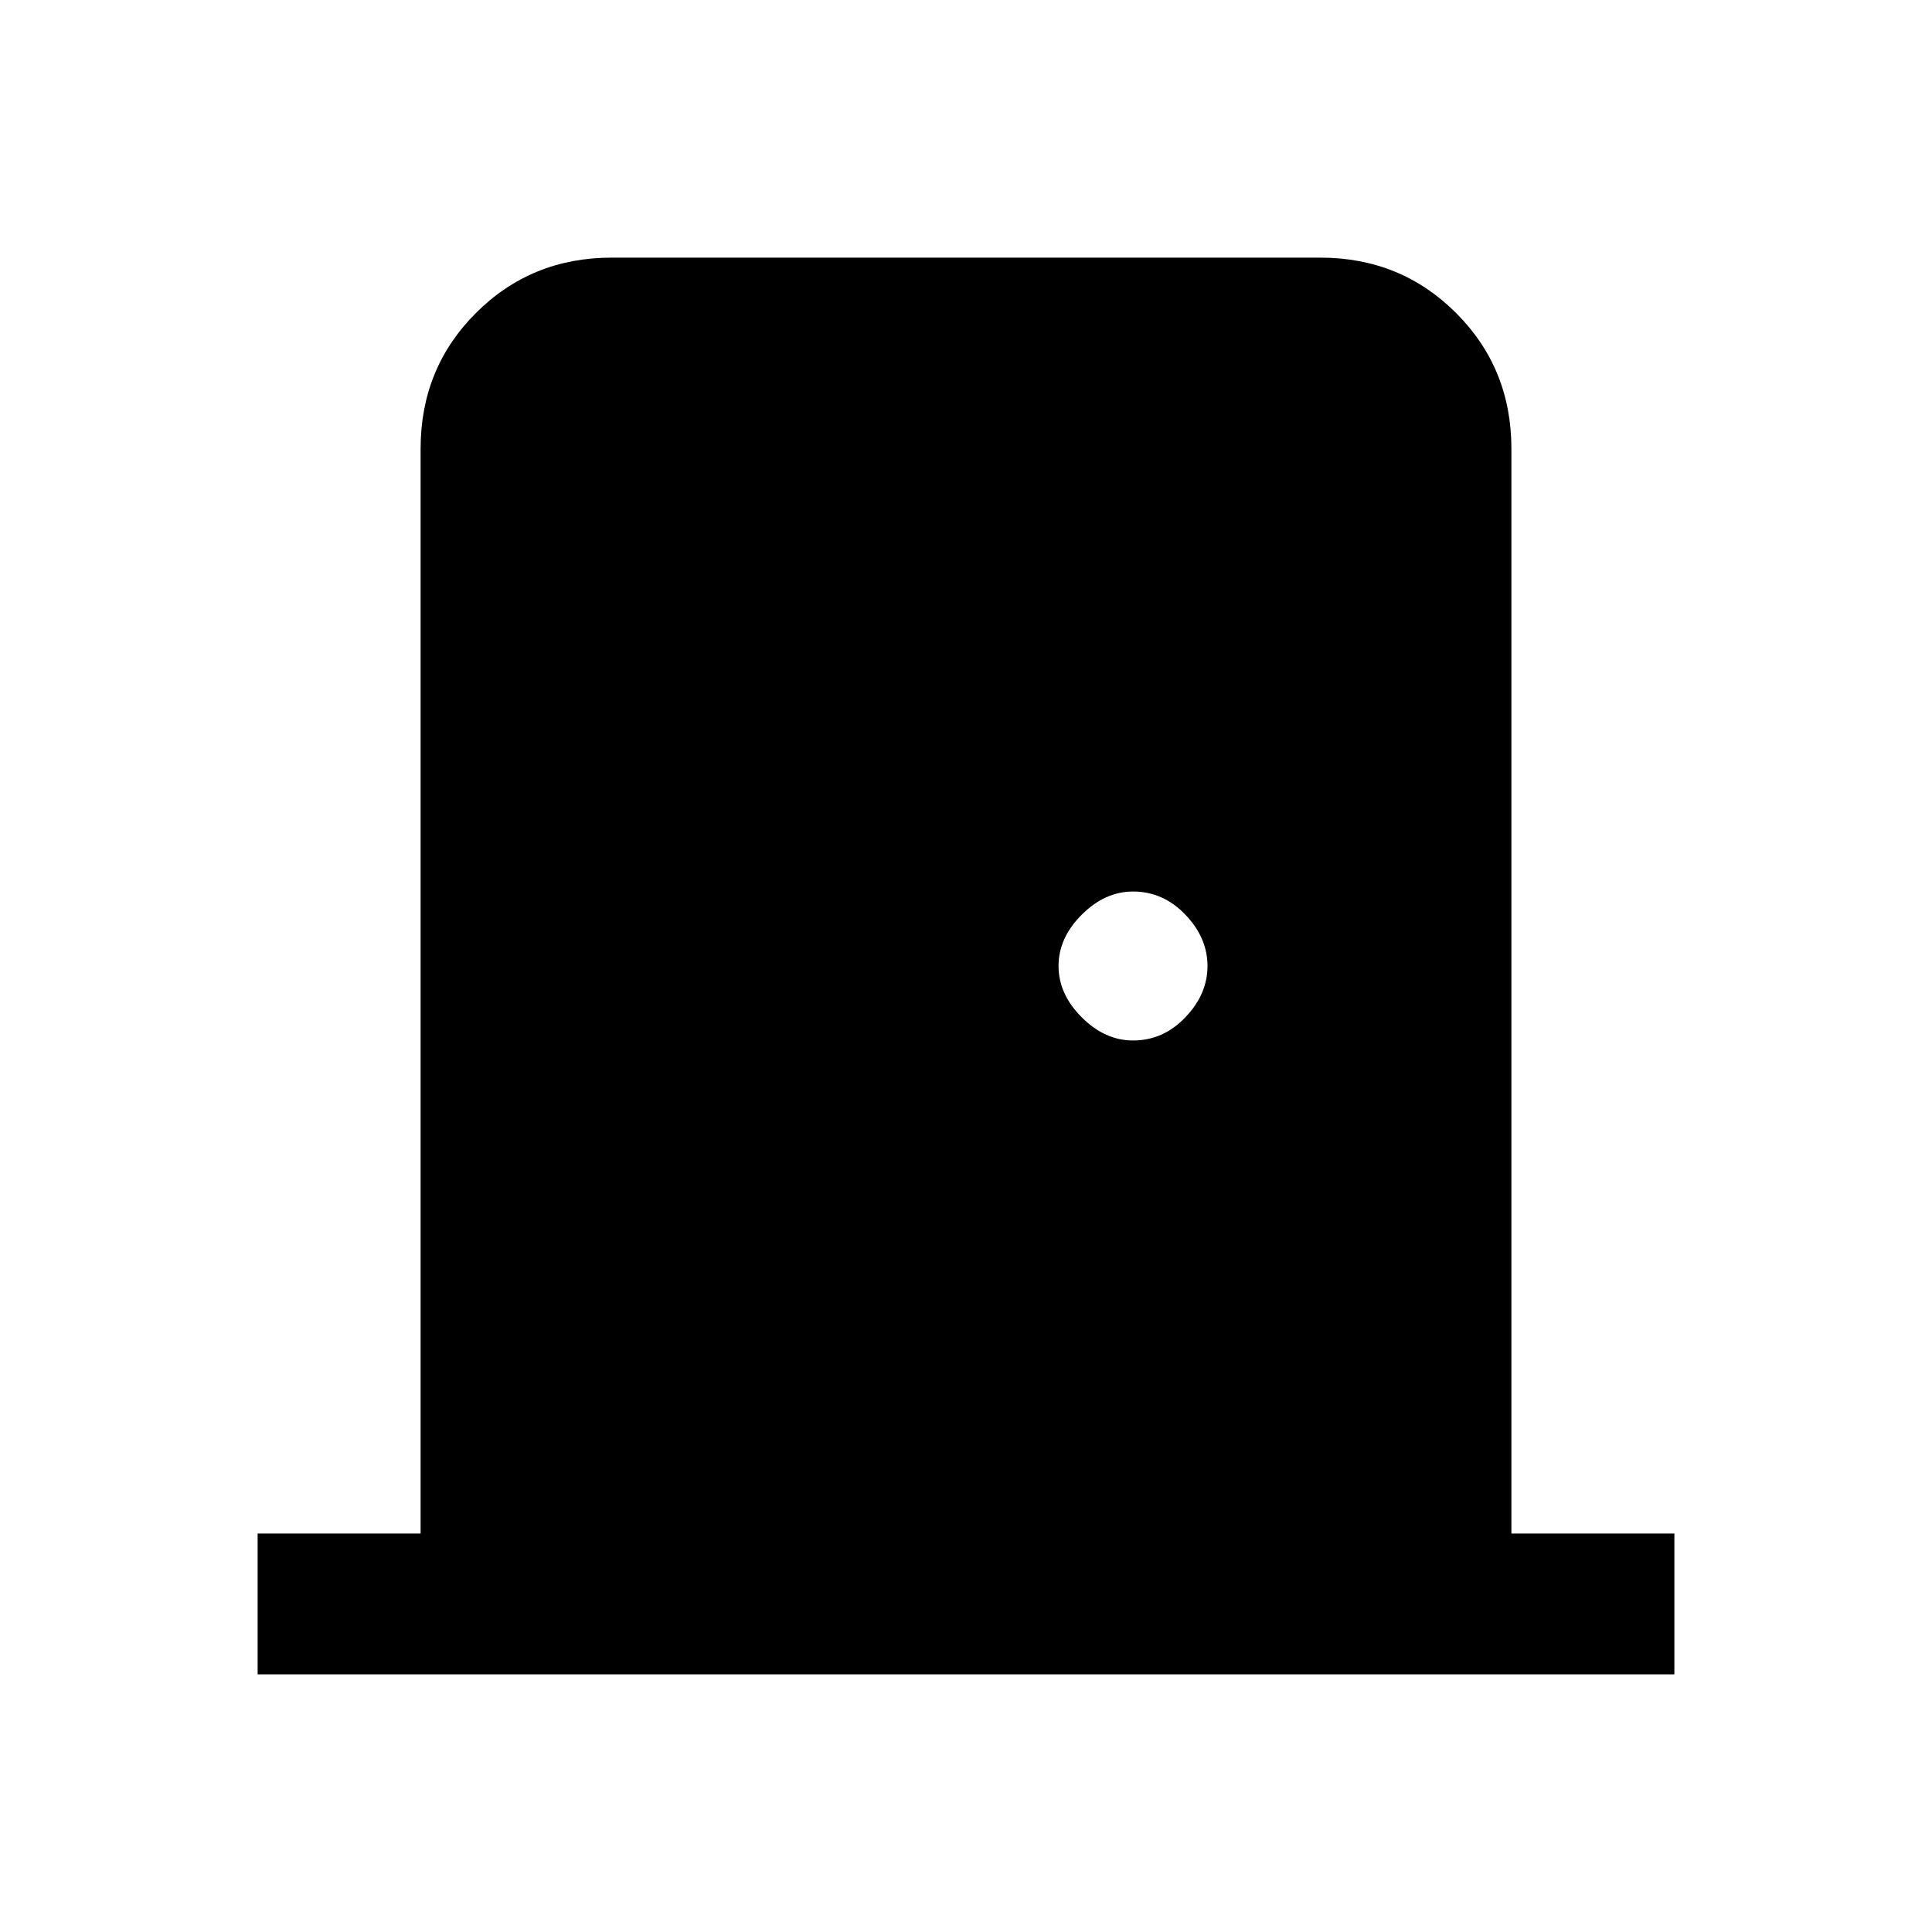 <svg xmlns="http://www.w3.org/2000/svg" height="20" width="20"><path d="M2.667 17.333V15.875H4.354V4.646Q4.354 3.812 4.927 3.24Q5.5 2.667 6.333 2.667H13.667Q14.5 2.667 15.073 3.24Q15.646 3.812 15.646 4.646V15.875H17.333V17.333ZM11.729 10.771Q12.042 10.771 12.271 10.531Q12.5 10.292 12.5 10Q12.5 9.708 12.271 9.469Q12.042 9.229 11.729 9.229Q11.438 9.229 11.198 9.469Q10.958 9.708 10.958 10Q10.958 10.292 11.198 10.531Q11.438 10.771 11.729 10.771Z"/></svg>